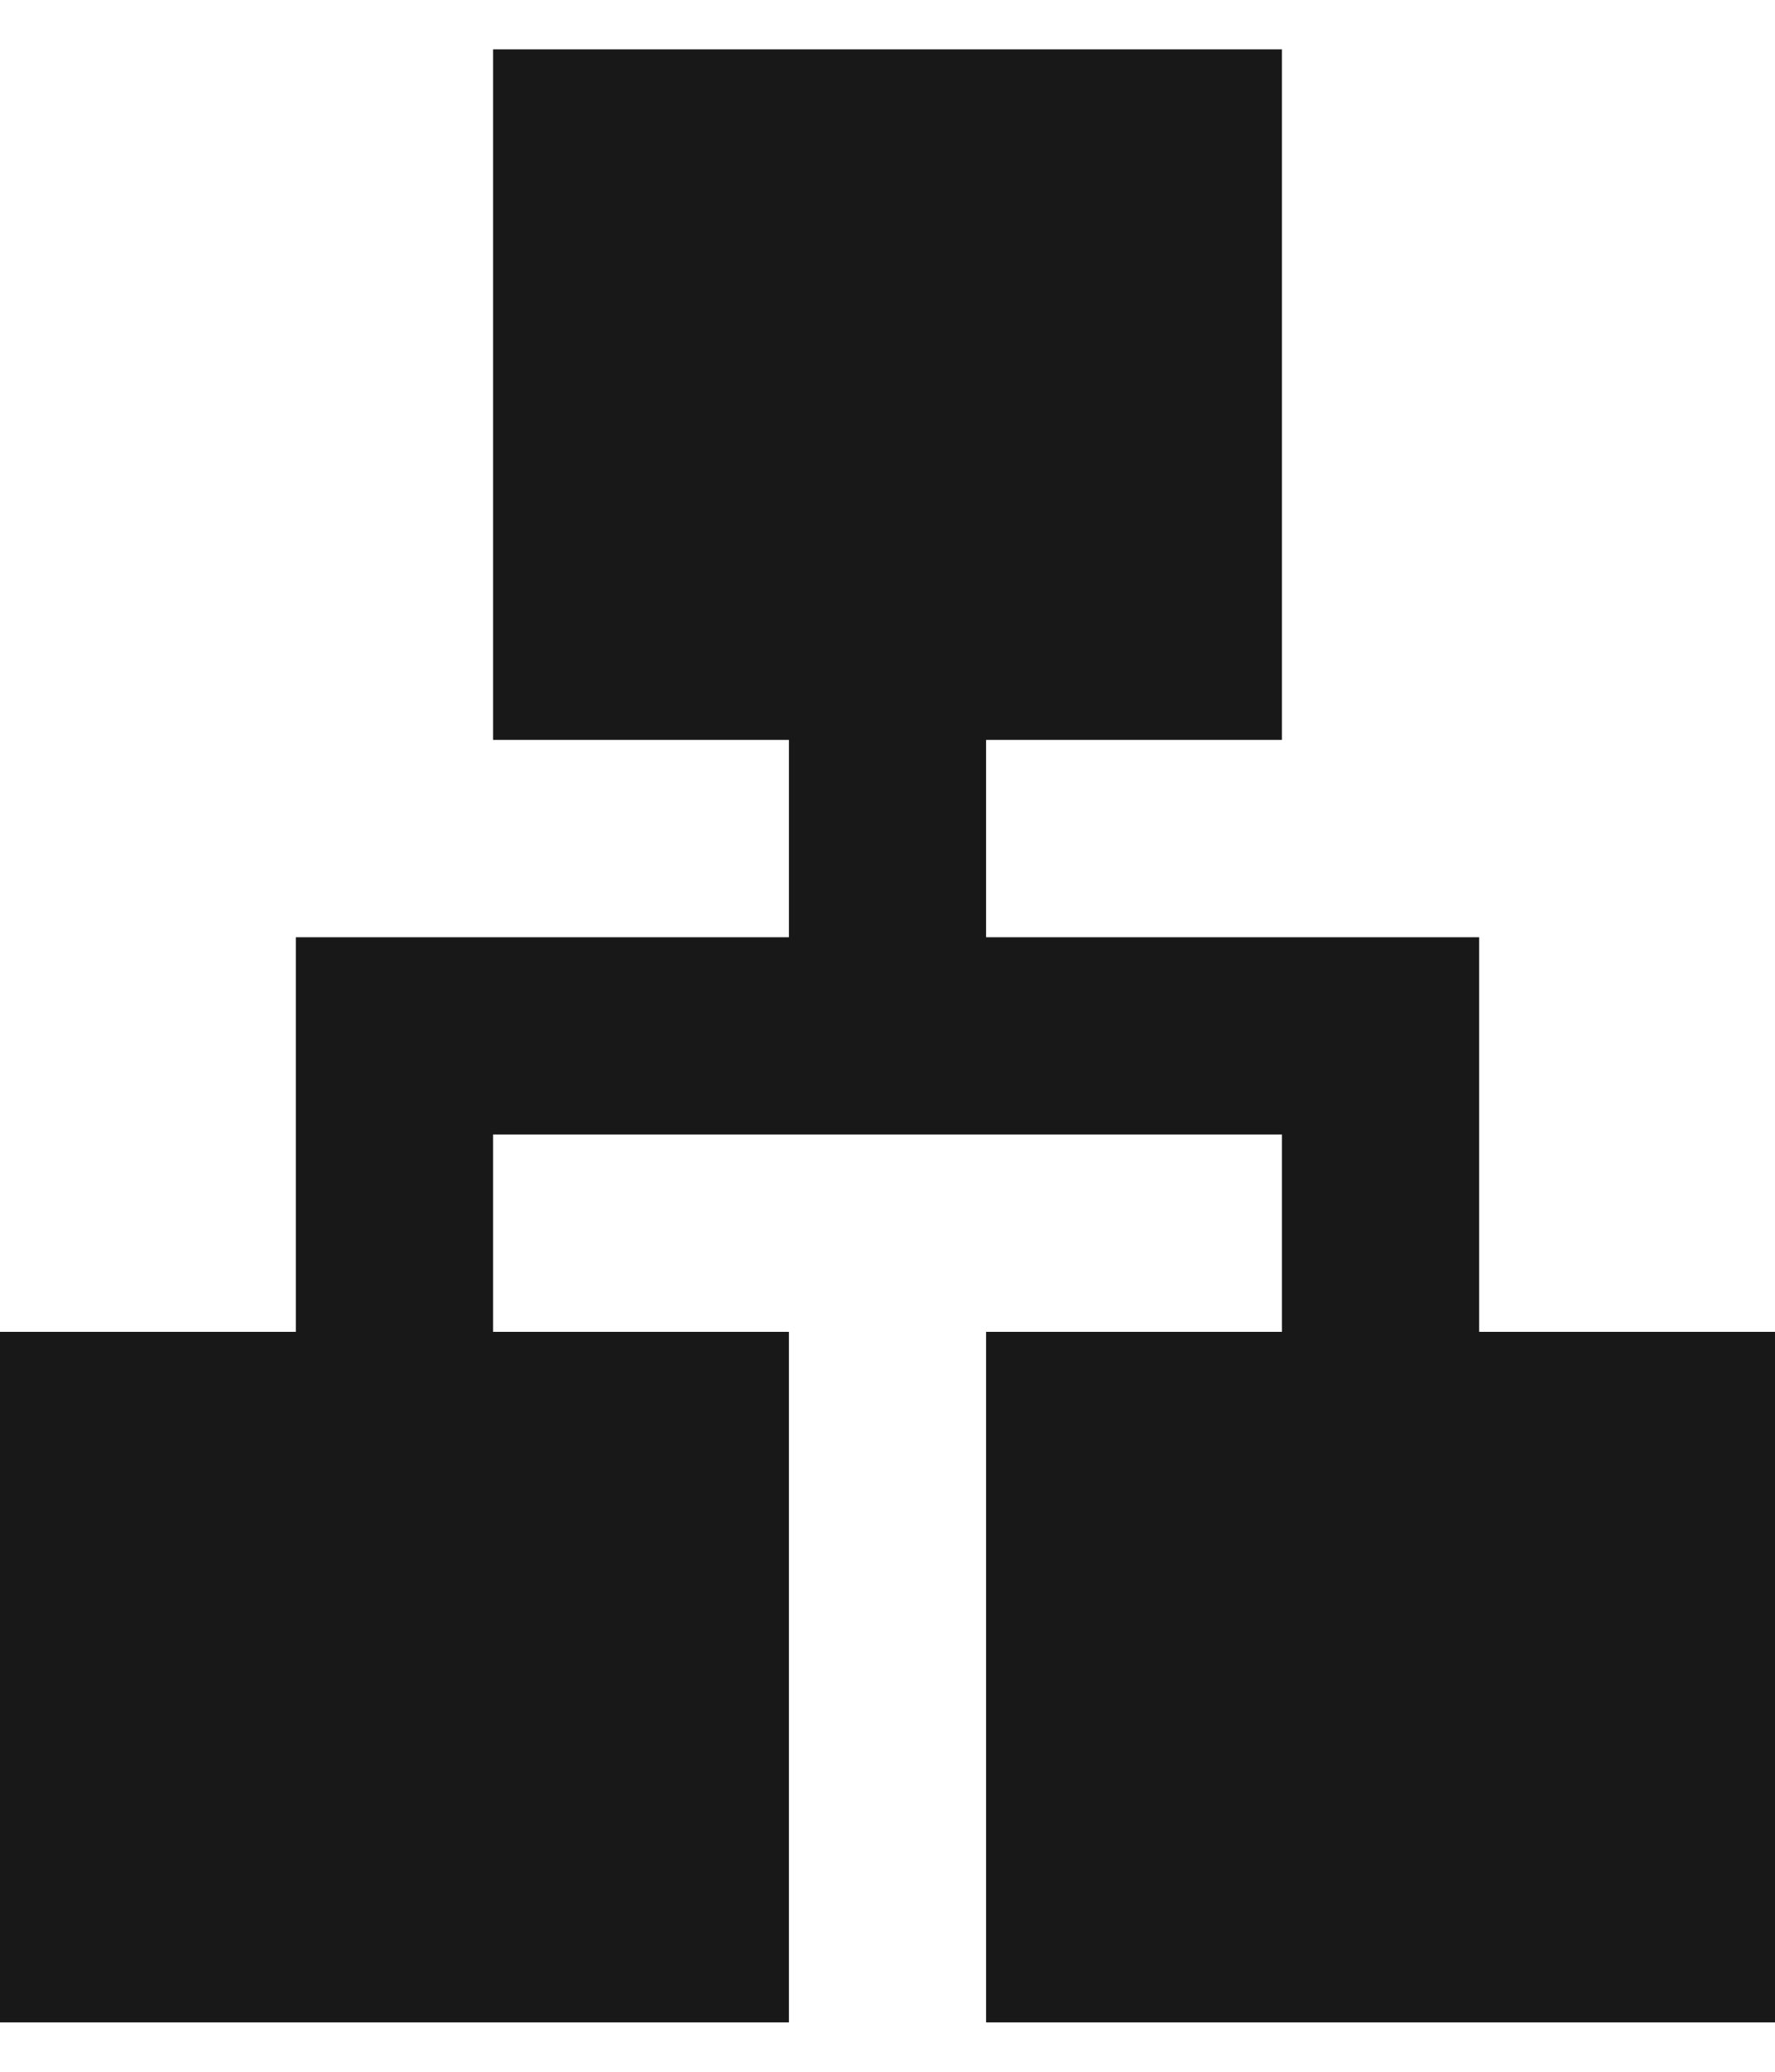 <svg width="24" height="28" viewBox="0 0 24 28" fill="none" xmlns="http://www.w3.org/2000/svg">
<path d="M13.333 27.333H24V18H20V12.667H13.333V10H17.333V0.667H6.667V10H10.667V12.667H4V18H0V27.333H10.667V18H6.667V15.333H17.333V18H13.333V27.333Z" fill="#181818"/>
</svg>
